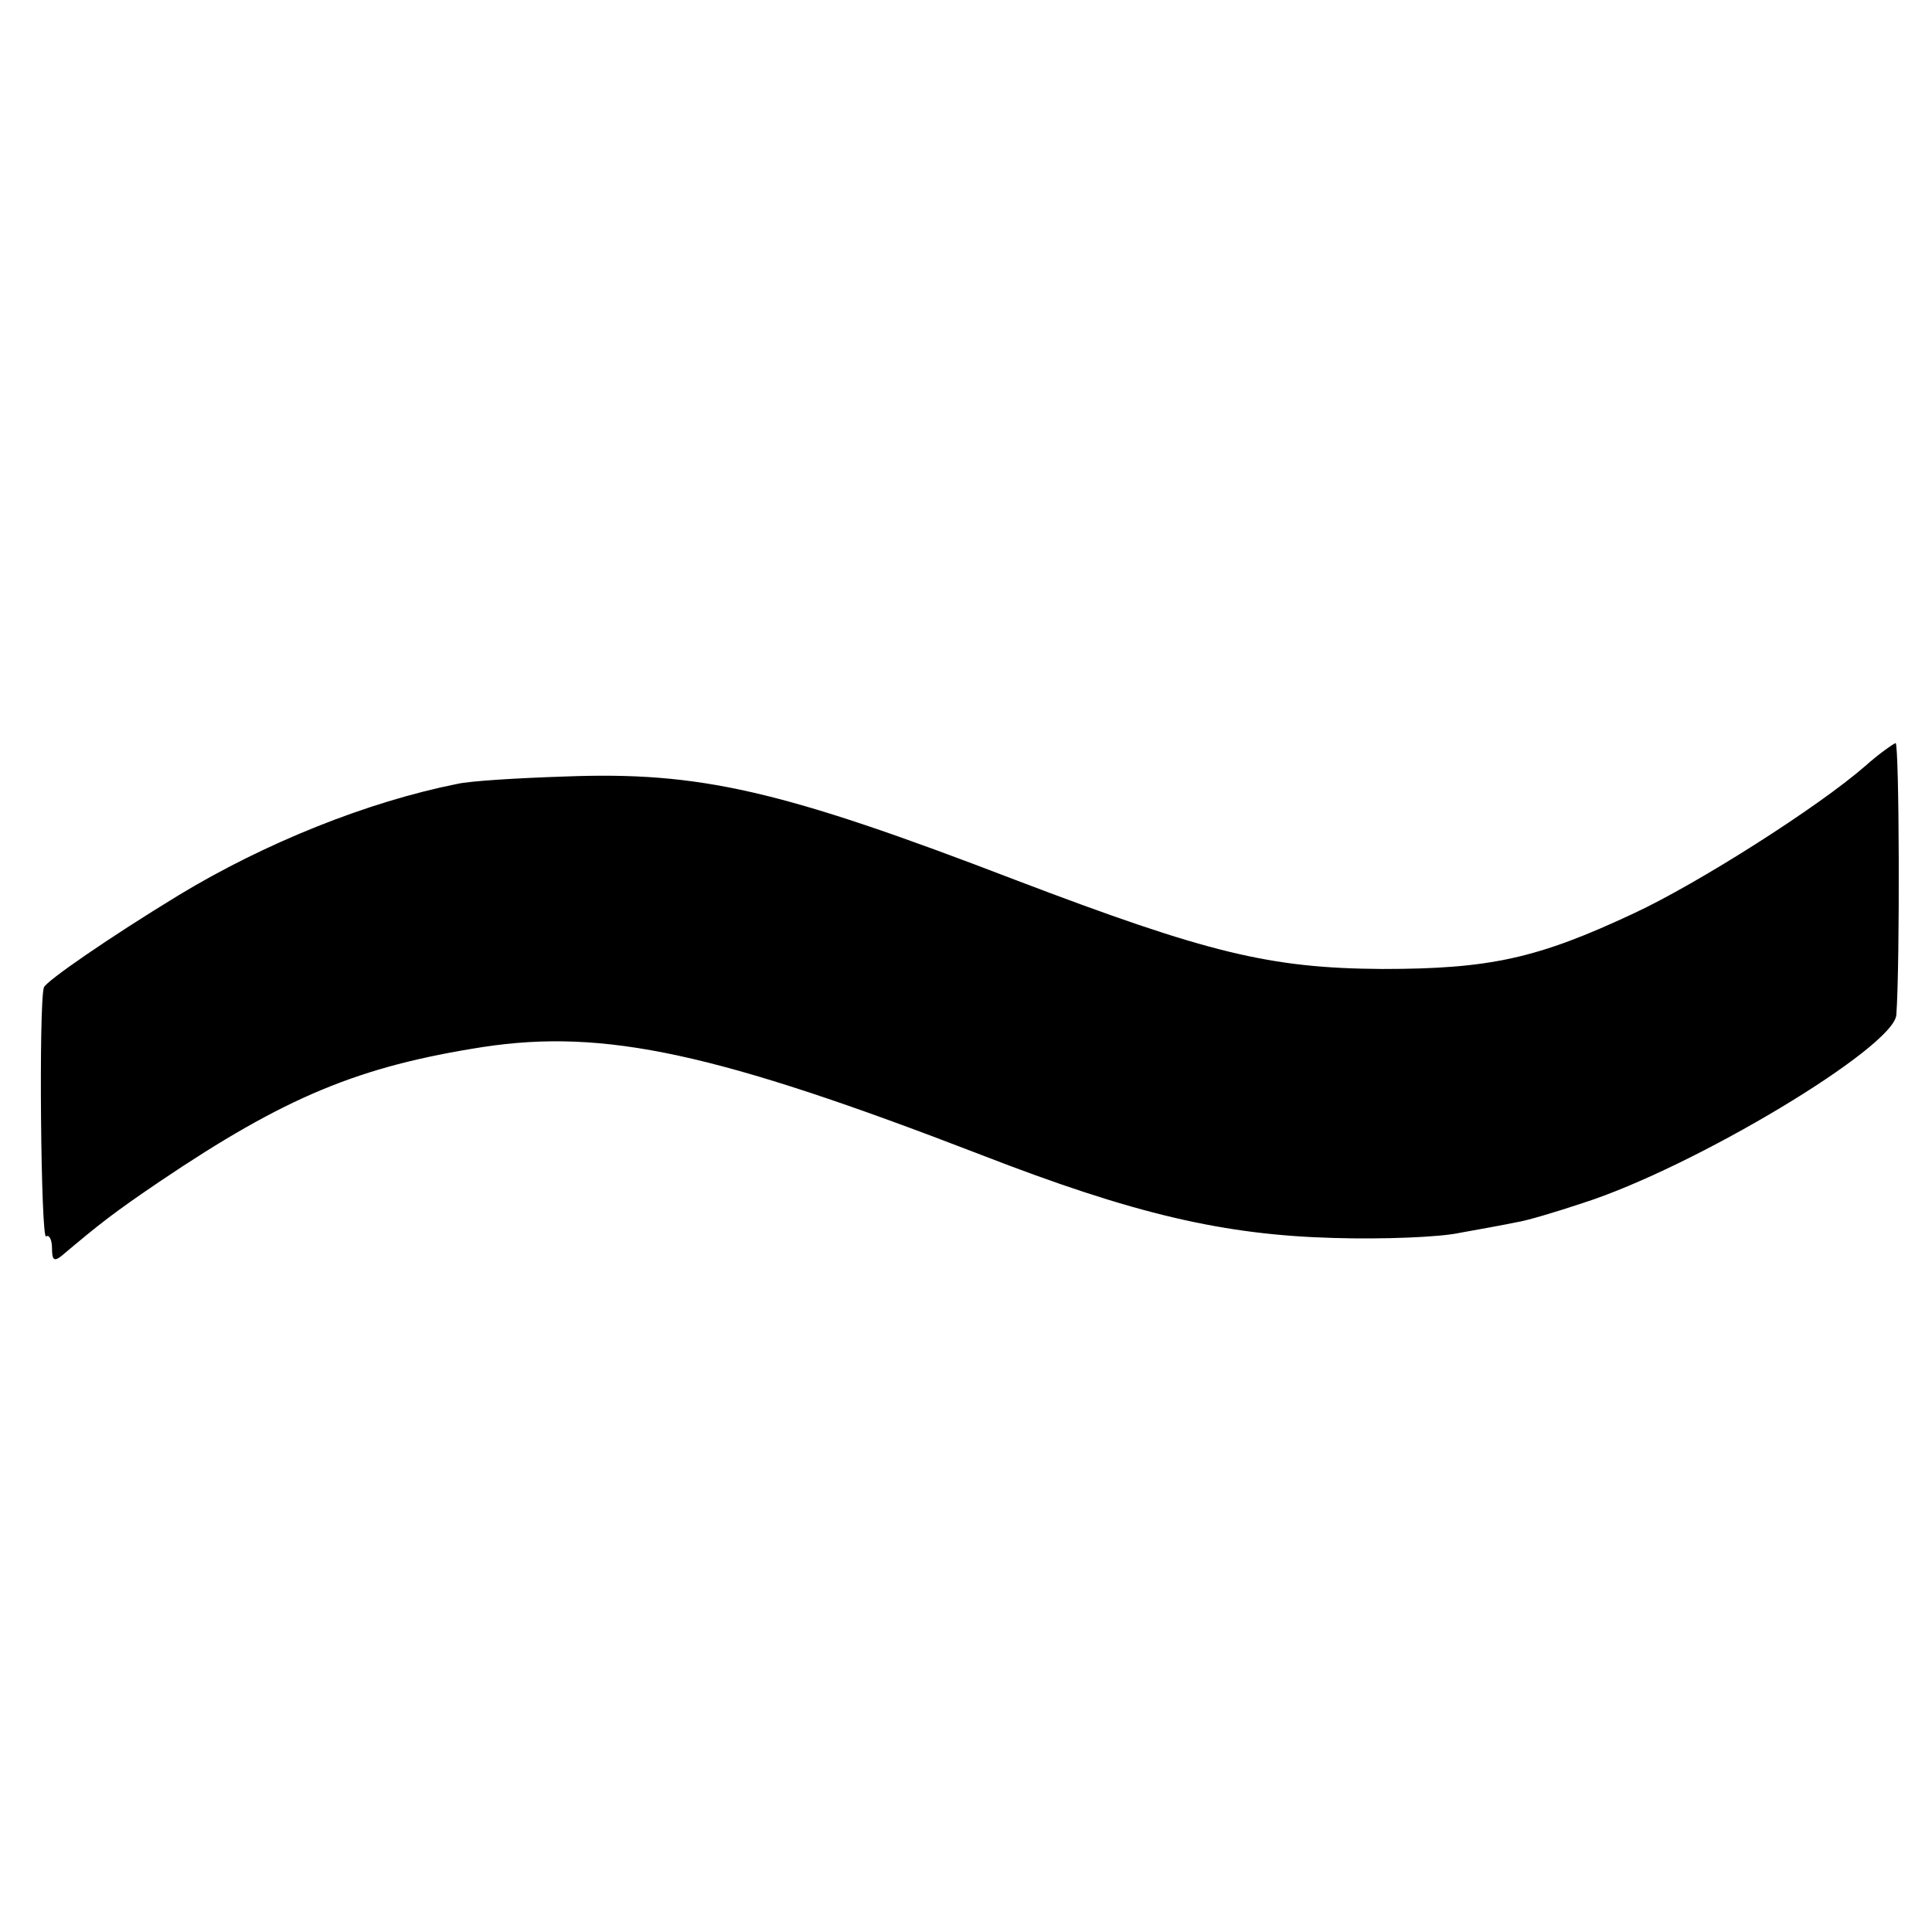 <?xml version="1.0" standalone="no"?>
<!DOCTYPE svg PUBLIC "-//W3C//DTD SVG 20010904//EN"
 "http://www.w3.org/TR/2001/REC-SVG-20010904/DTD/svg10.dtd">
<svg version="1.0" xmlns="http://www.w3.org/2000/svg"
 width="260pt" height="260pt" viewBox="0 0 260 260"
 preserveAspectRatio="xMidYMid meet">
<g transform="translate(0,260) scale(0.1,-0.1)"
fill="#000000" stroke="none">
<path d="M2510 1569 c-63 -55 -225 -158 -311 -198 -130 -61 -194 -75 -339 -75
-151 1 -234 21 -494 120 -315 121 -424 146 -606 139 -63 -2 -128 -6 -145 -10
-120 -24 -258 -79 -375 -150 -92 -56 -179 -116 -181 -124 -7 -24 -4 -339 3
-335 4 3 8 -4 8 -16 0 -16 3 -18 13 -10 51 43 70 58 132 100 169 114 268 155
435 181 164 25 315 -8 670 -145 206 -80 327 -108 475 -112 66 -2 143 1 170 7
28 5 61 11 75 14 14 2 54 14 90 26 150 48 418 209 422 253 5 69 4 366 -1 366
-3 -1 -22 -14 -41 -31z"/>
</g>
</svg>
